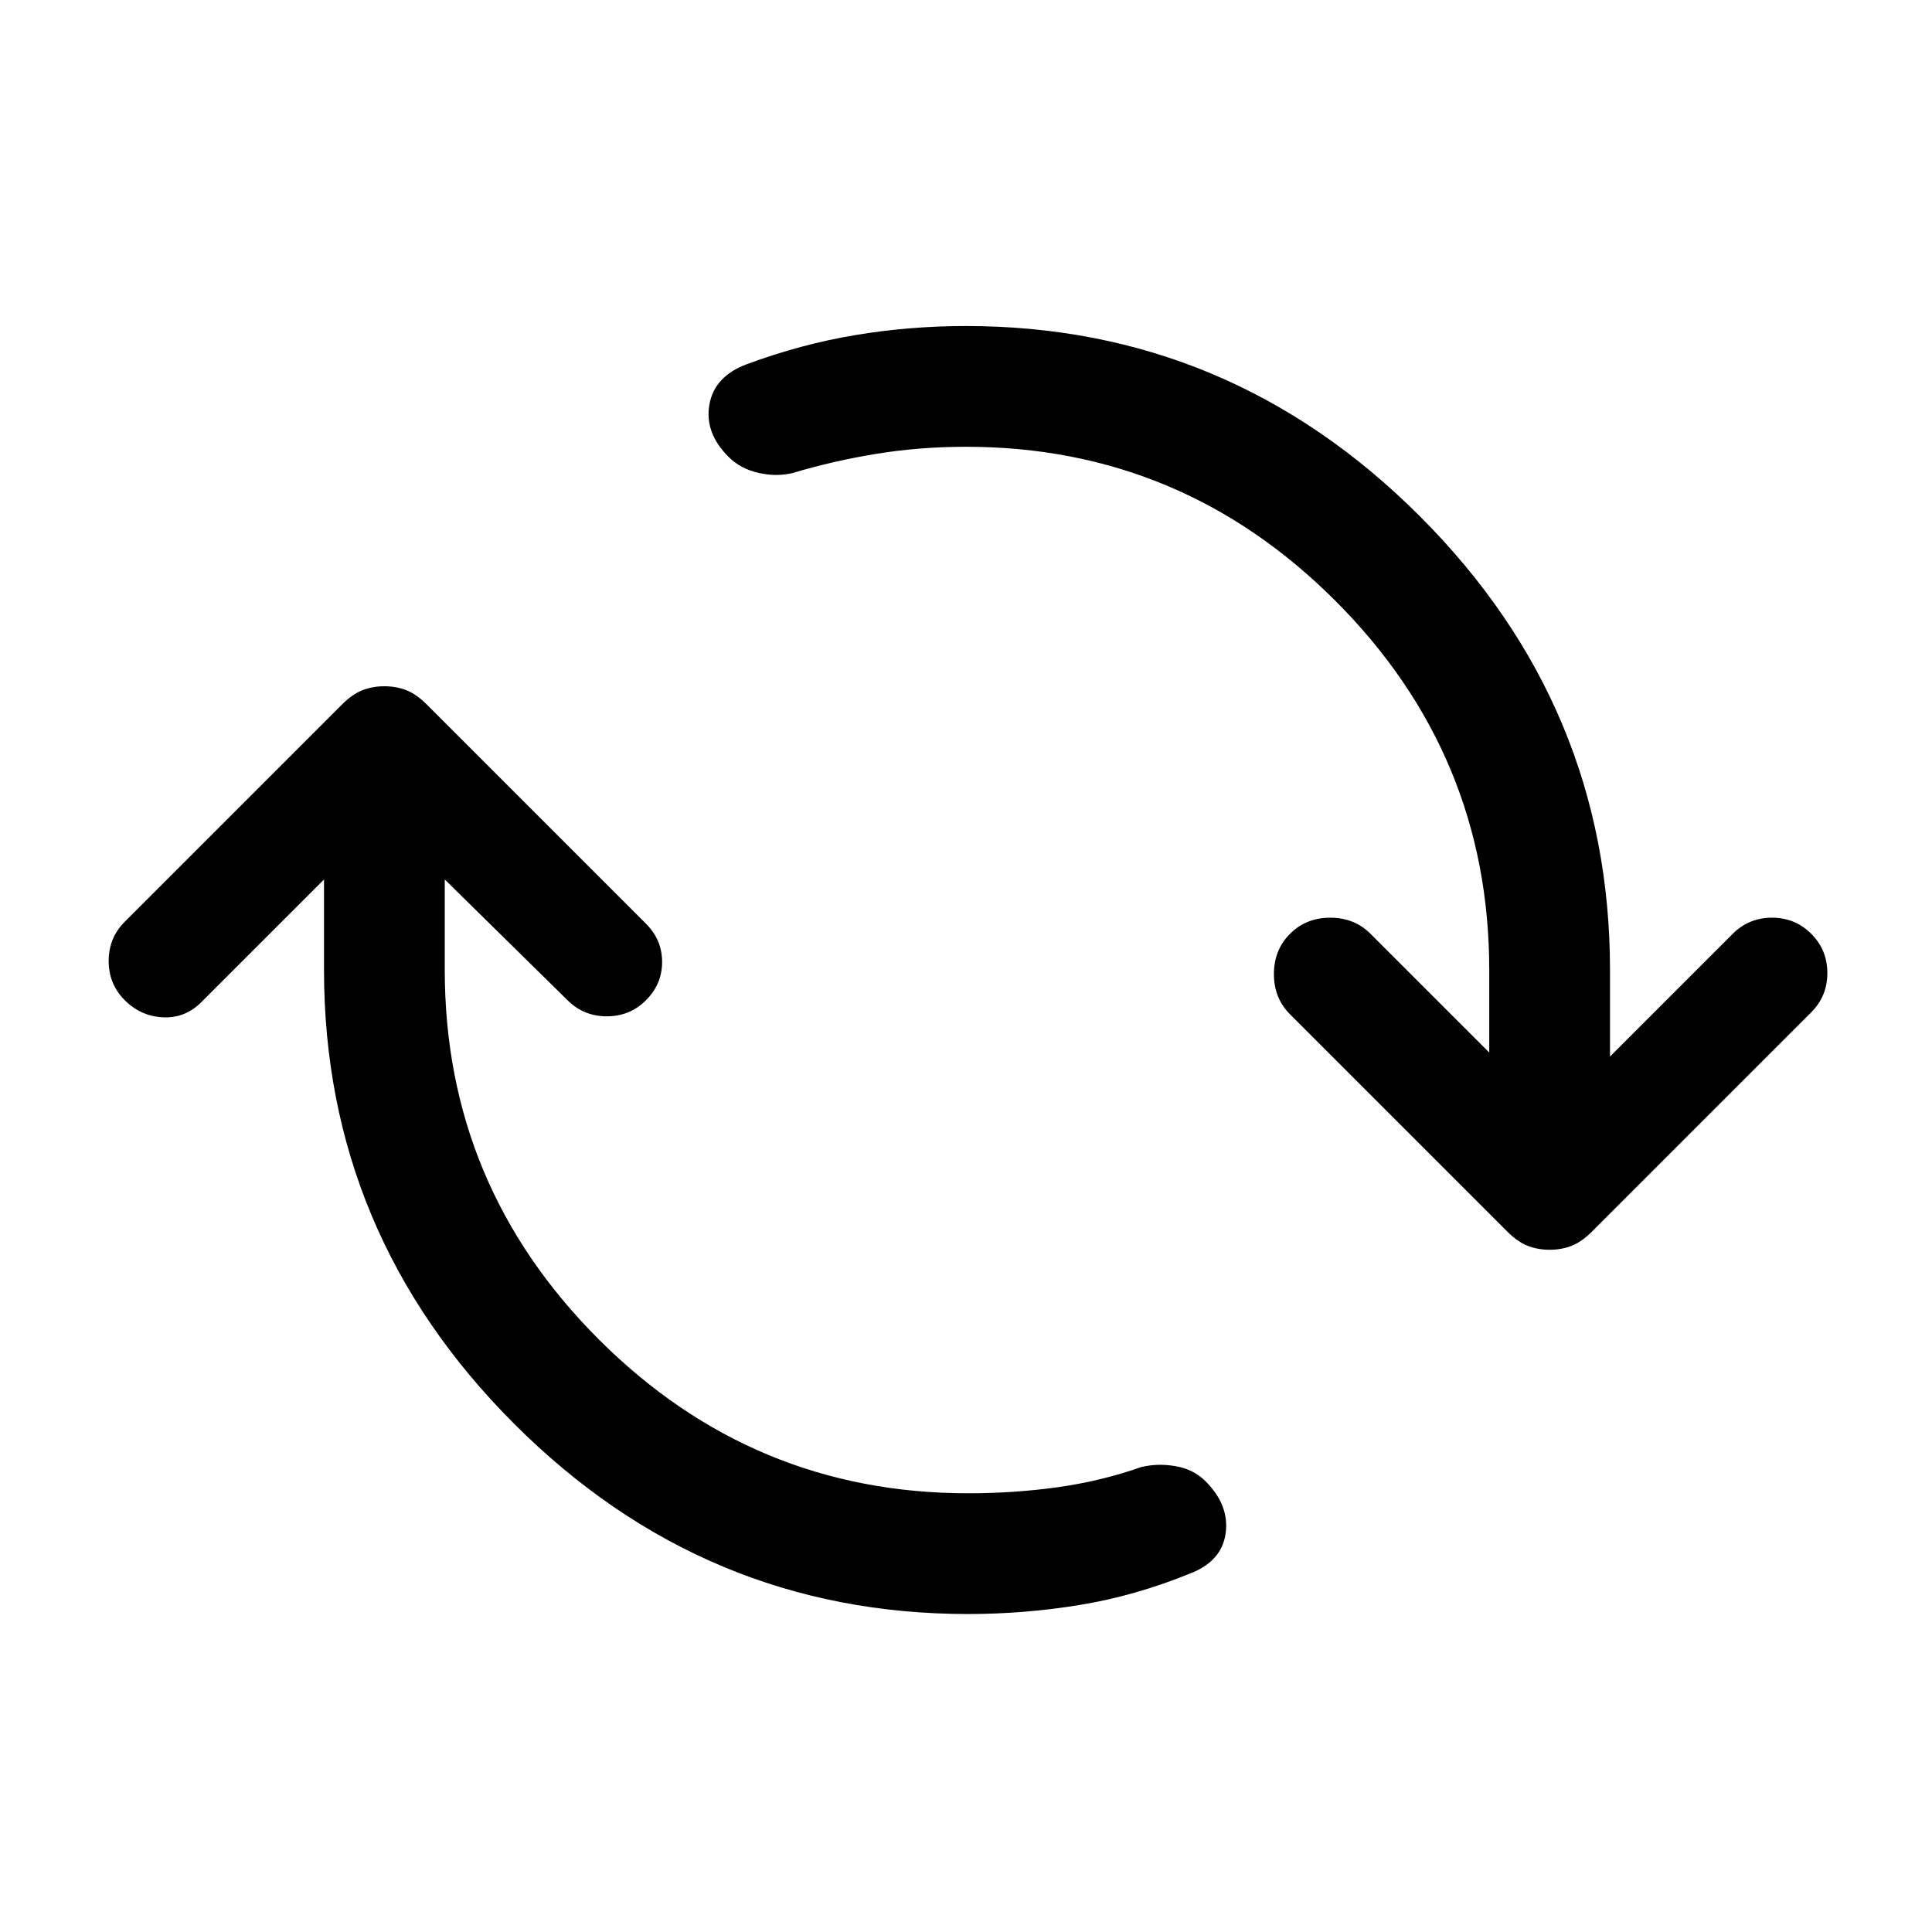 <svg viewBox="0 0 48 48" xmlns="http://www.w3.org/2000/svg" height="1.5em" width="1.5em"><path fill="currentColor" d="M24.05 40.1q-6.55 0-11.275-4.725Q8.05 30.65 8.05 24.1v-2.25L5 24.9q-.4.4-.95.375-.55-.025-.95-.425-.4-.4-.4-.975t.4-.975l5.4-5.4q.25-.25.5-.35.25-.1.55-.1.3 0 .55.1.25.1.5.35l5.45 5.45q.4.4.4.95 0 .55-.4.95-.4.4-.975.4t-.975-.4l-3.05-3v2.25q0 5.35 3.825 9.175Q18.7 37.1 24.05 37.1q1.15 0 2.225-.15 1.075-.15 2.075-.5.4-.1.85-.025.45.075.75.375.6.6.5 1.3-.1.7-.9 1-1.35.55-2.725.775-1.375.225-2.775.225Zm14.45-9.05q-.3 0-.55-.1-.25-.1-.5-.35l-5.4-5.4q-.4-.4-.4-1t.4-1q.4-.4 1-.4t1 .4L37 26.15V24.1q0-5.35-3.825-9.175Q29.35 11.1 24 11.1q-1.15 0-2.225.175-1.075.175-2.075.475-.4.1-.85 0-.45-.1-.75-.4-.6-.6-.475-1.3.125-.7.925-1 1.35-.5 2.7-.725Q22.6 8.1 24 8.1q6.55 0 11.275 4.725Q40 17.55 40 24.1v2.15l3.05-3.05q.4-.4.975-.4t.975.4q.4.4.4.975t-.4.975l-5.45 5.45q-.25.25-.5.35-.25.1-.55.1Z"/></svg>